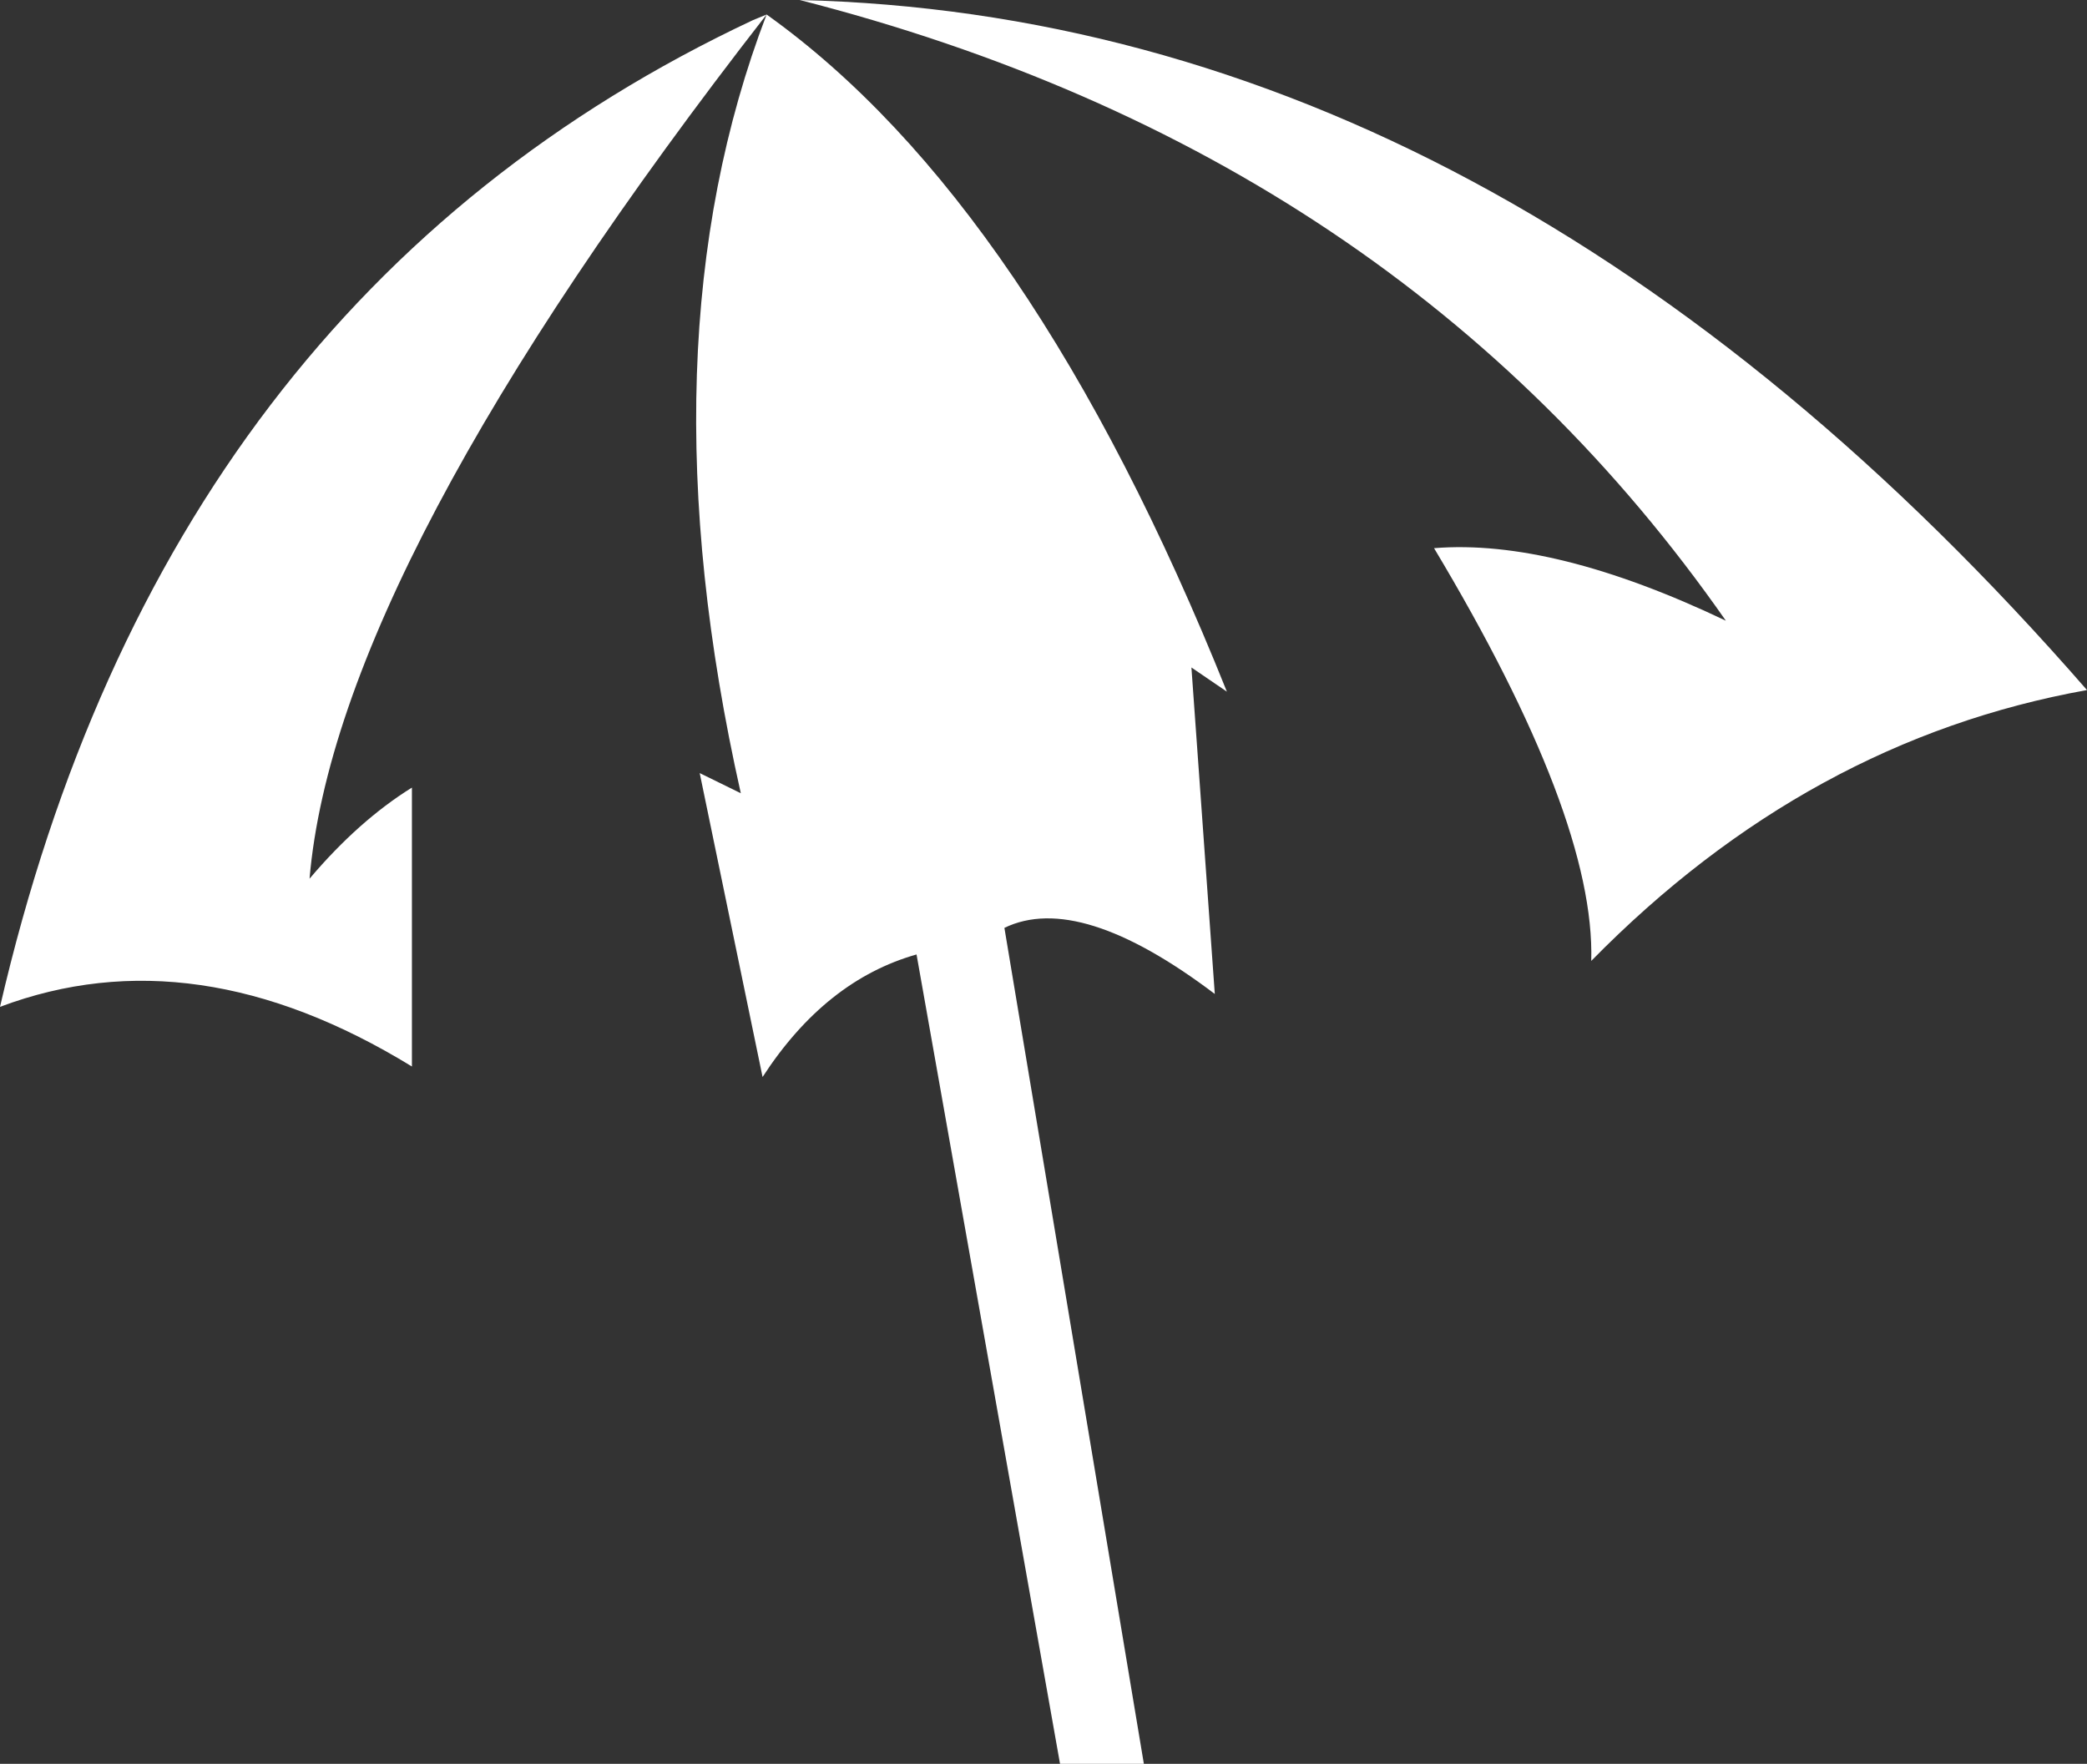 <?xml version="1.0" encoding="UTF-8" standalone="no"?>
<svg xmlns:xlink="http://www.w3.org/1999/xlink" height="109.4px" width="129.45px" xmlns="http://www.w3.org/2000/svg">
  <rect width="100%" height="100%" fill="#333333" stroke="none"/>
  <g transform="matrix(1.0, 0.0, 0.0, 1.0, 64.75, 54.7)">
    <path d="M-17.2 -53.8 Q-0.8 -42.1 11.35 -11.8 L9.15 -13.3 10.6 6.95 Q2.2 0.6 -2.45 2.85 L6.2 54.7 1.0 54.7 -7.9 4.5 Q-13.55 6.1 -17.45 12.1 L-21.35 -6.75 -18.8 -5.5 Q-25.05 -33.3 -17.2 -53.8 -43.9 -19.5 -45.55 -0.2 -42.5 -3.8 -39.2 -5.85 L-39.2 11.45 Q-52.65 3.2 -64.75 7.75 -54.55 -36.3 -18.05 -53.45 L-17.2 -53.8 M24.2 -20.7 Q31.6 -21.3 42.3 -16.2 22.05 -45.2 -15.15 -54.7 28.3 -53.65 64.7 -11.9 47.4 -8.8 33.95 4.9 34.2 -4.0 24.2 -20.7" fill="#ffffff" fill-rule="evenodd" stroke="none"/>
  </g>
</svg>
